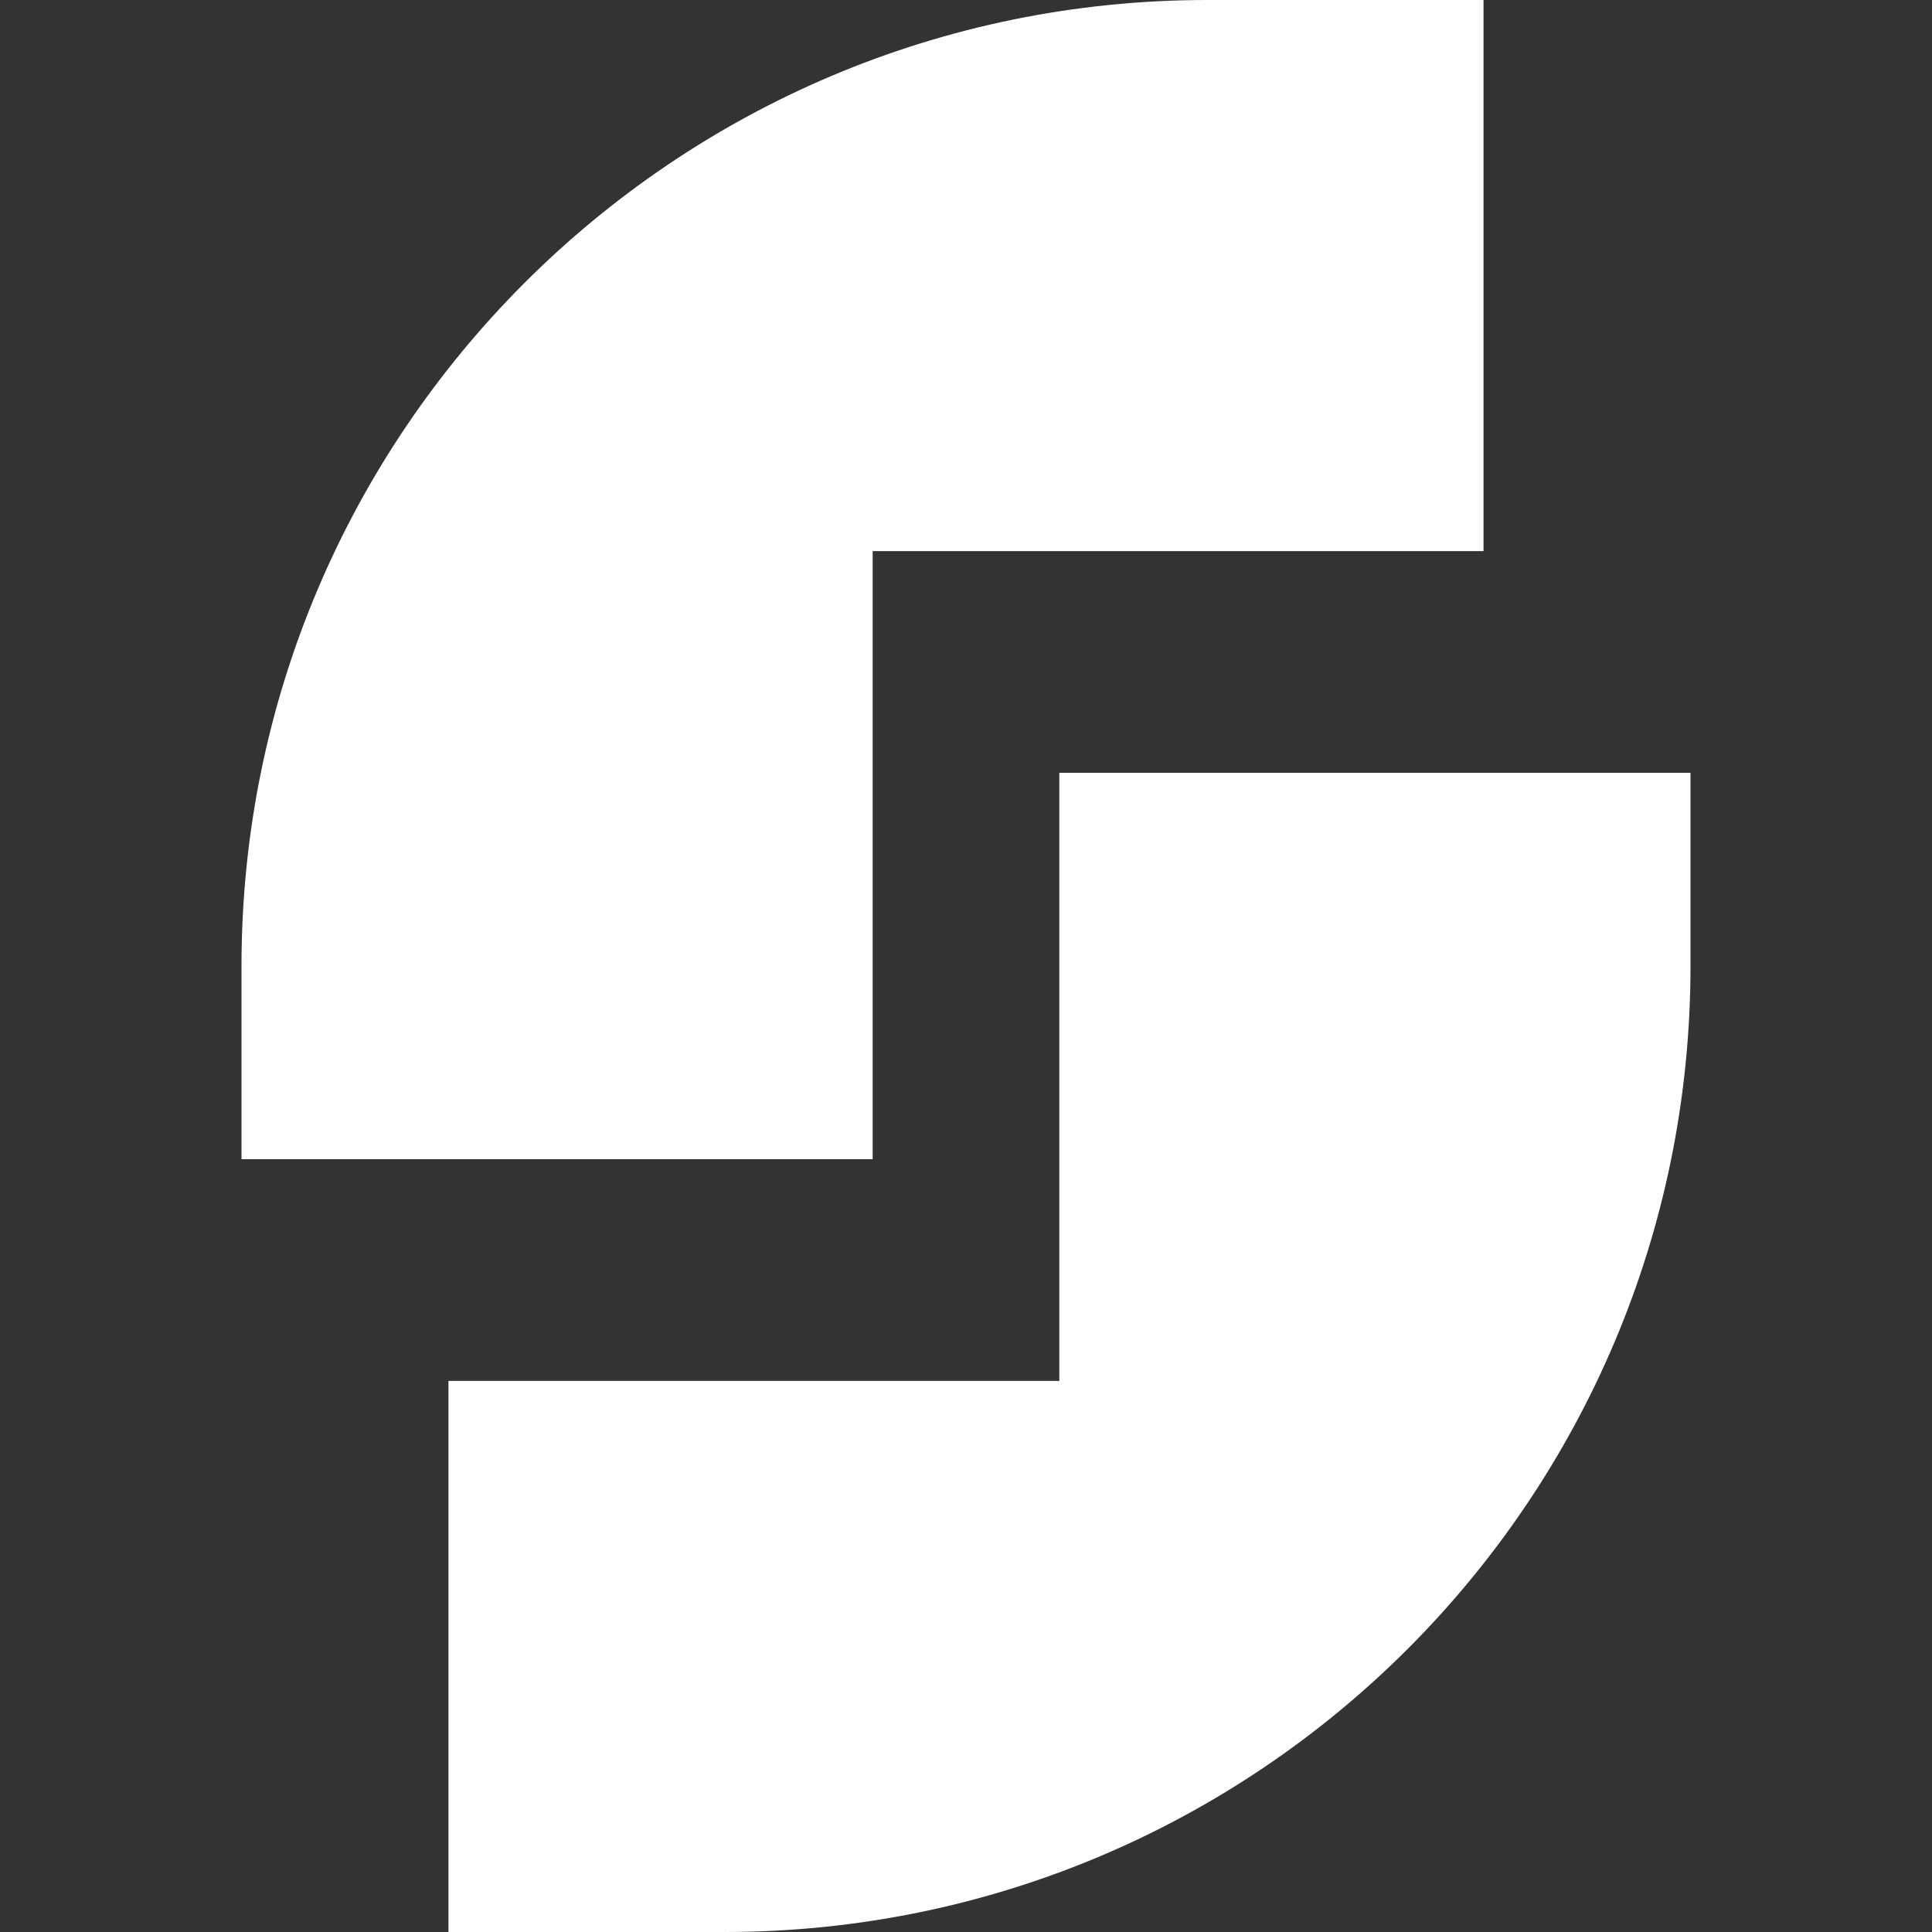 <svg fill="none" height="16" viewBox="0 0 16 16" width="16" xmlns="http://www.w3.org/2000/svg"><rect x="0" y="0" width="16" height="16" fill="#333333" stroke="none"/><g fill="#fff"><path d="m3.714 16v-4.564h5.059v-5.036h5.227v1.6c0 4.418-3.582 8-8 8z"/><path d="m12.286-0v4.564h-5.059v5.036h-5.227v-1.6c0-4.418 3.582-8 8-8z"/></g></svg>
